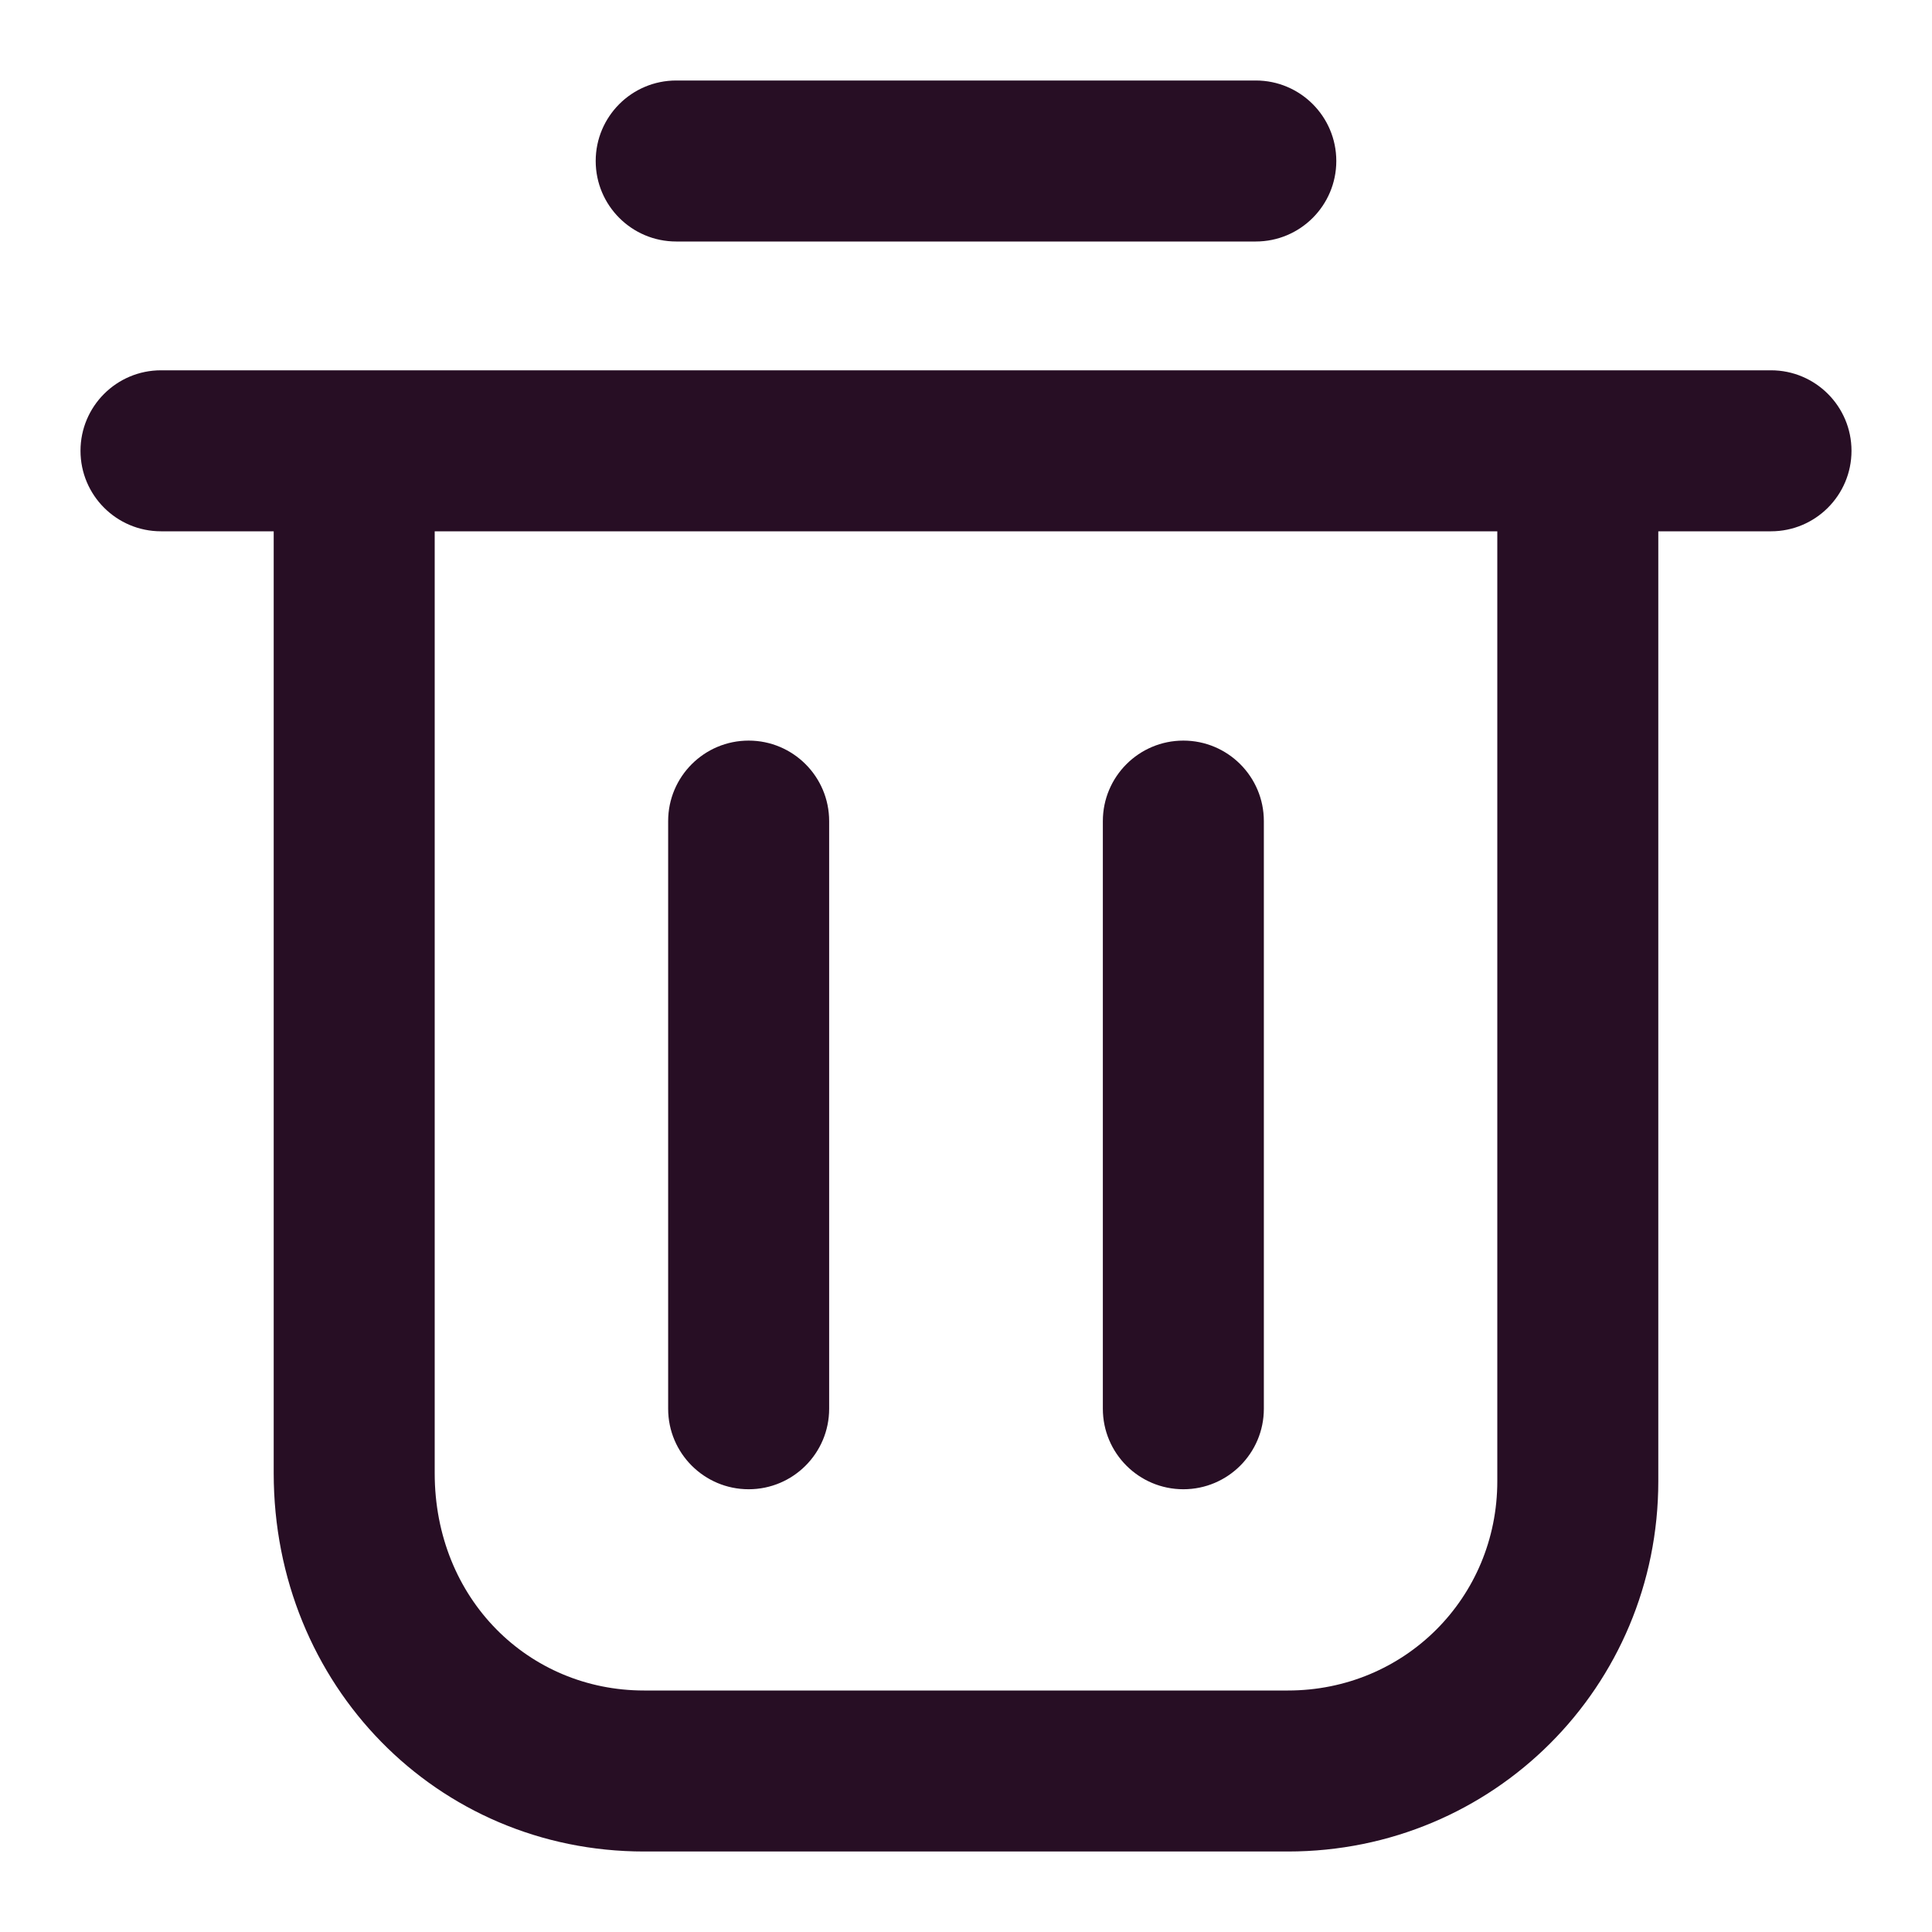 <svg width="12" height="12" viewBox="0 0 12 12" fill="none" xmlns="http://www.w3.org/2000/svg">
<g clip-path="url(#clip0_6_335)">
<path fill-rule="evenodd" clip-rule="evenodd" d="M3.7 1C3.7 0.724 3.924 0.5 4.2 0.5H7.8C8.076 0.5 8.3 0.724 8.3 1C8.3 1.276 8.076 1.5 7.8 1.5H4.2C3.924 1.5 3.7 1.276 3.7 1ZM0.5 2.8C0.5 2.524 0.724 2.3 1 2.3H11C11.276 2.3 11.5 2.524 11.5 2.8C11.5 3.076 11.276 3.3 11 3.3H10.3V9.2C10.3 10.476 9.276 11.5 8 11.5H4C2.715 11.5 1.7 10.467 1.7 9.15V3.3H1C0.724 3.3 0.5 3.076 0.5 2.8ZM2.7 3.3V9.15C2.7 9.933 3.285 10.5 4 10.5H8C8.724 10.5 9.3 9.924 9.3 9.2V3.3H2.7ZM4.65 4.6C4.926 4.6 5.15 4.824 5.15 5.1V8.75C5.15 9.026 4.926 9.25 4.65 9.25C4.374 9.25 4.15 9.026 4.15 8.75V5.1C4.15 4.824 4.374 4.6 4.65 4.6ZM7.35 4.6C7.626 4.6 7.85 4.824 7.85 5.1V8.75C7.85 9.026 7.626 9.25 7.35 9.25C7.074 9.25 6.85 9.026 6.85 8.75V5.1C6.85 4.824 7.074 4.6 7.35 4.6Z" fill="#270E24"/>
</g>
<defs>
<clipPath id="clip0_6_335">
<rect width="12" height="12" fill="white"/>
</clipPath>
</defs>
</svg>